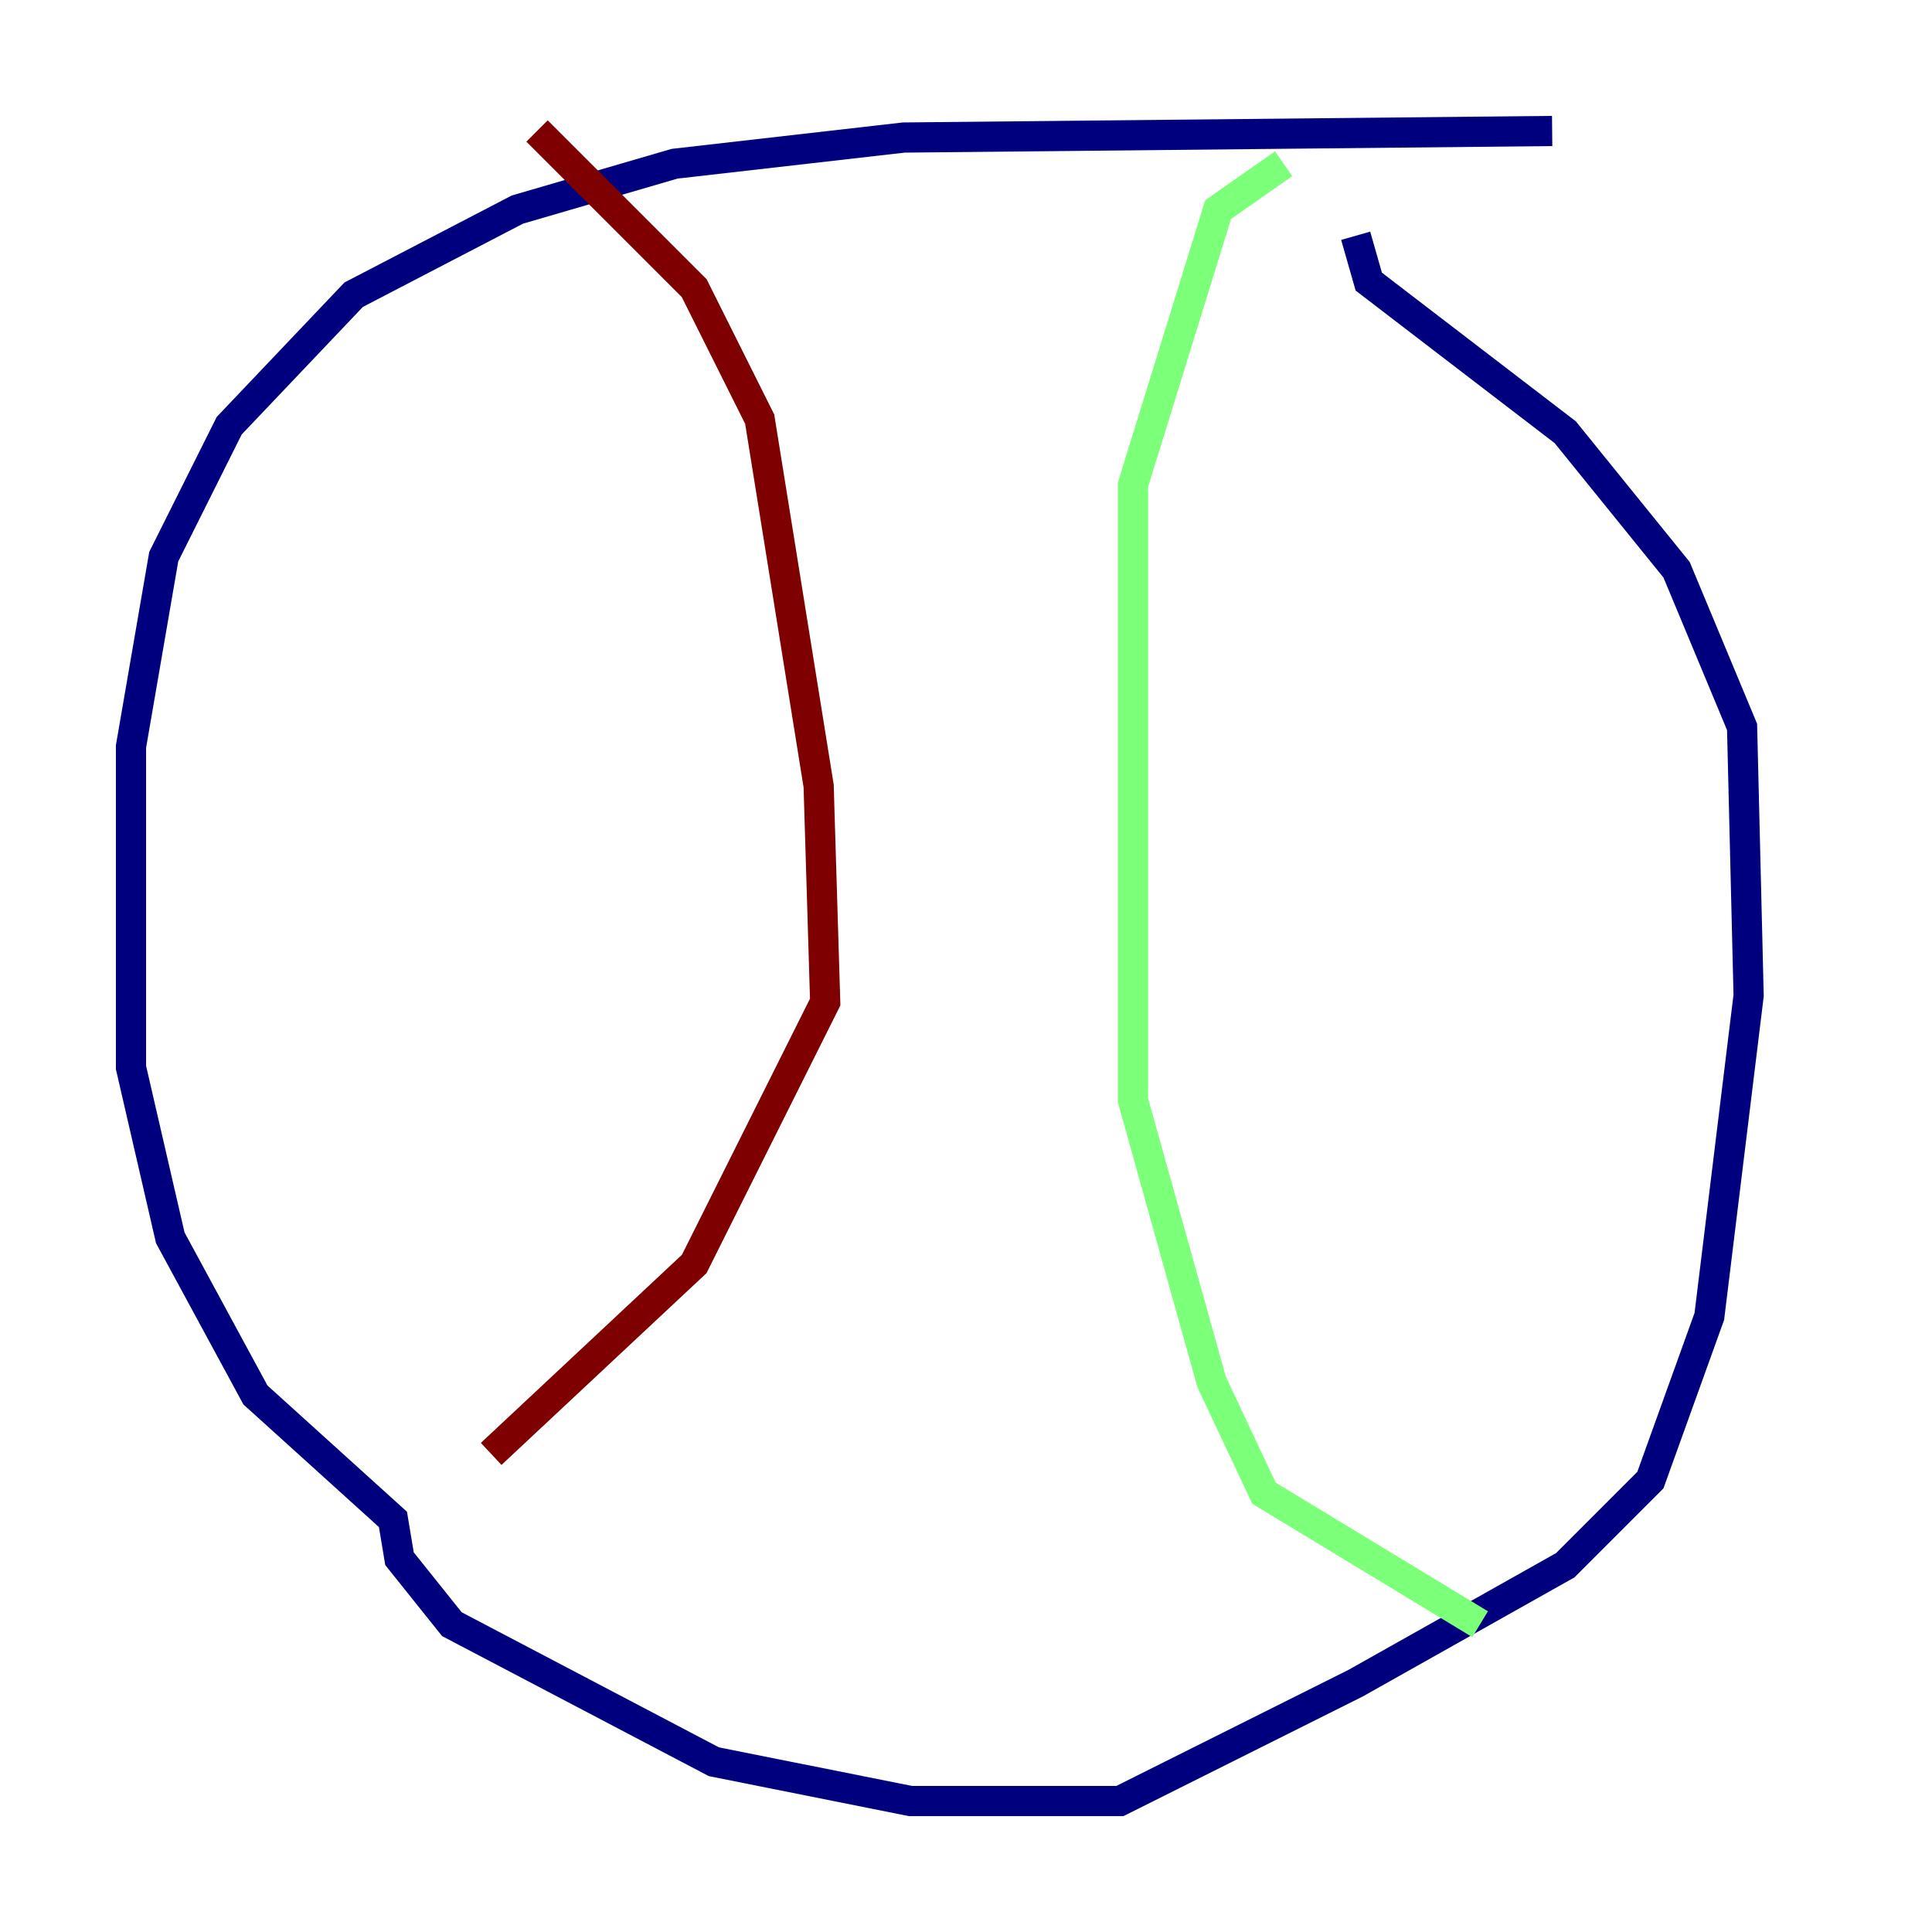 <?xml version="1.0" encoding="utf-8" ?>
<svg baseProfile="tiny" height="128" version="1.2" viewBox="0,0,128,128" width="128" xmlns="http://www.w3.org/2000/svg" xmlns:ev="http://www.w3.org/2001/xml-events" xmlns:xlink="http://www.w3.org/1999/xlink"><defs /><polyline fill="none" points="102.834,8.678 59.878,9.112 44.691,10.848 34.278,13.885 23.43,19.525 15.186,28.203 10.848,36.881 8.678,49.464 8.678,70.725 11.281,82.007 16.922,92.42 26.034,100.664 26.468,103.268 29.939,107.607 47.295,116.719 60.312,119.322 74.197,119.322 89.817,111.512 103.702,103.702 109.342,98.061 113.248,87.214 115.851,65.953 115.417,48.163 111.078,37.749 103.702,28.637 90.685,18.658 89.817,15.62" stroke="#00007f" stroke-width="2" /><polyline fill="none" points="85.044,10.848 80.705,13.885 75.064,32.108 75.064,72.895 80.271,91.552 83.742,98.929 98.061,107.607" stroke="#7cff79" stroke-width="2" /><polyline fill="none" points="35.58,8.678 45.993,19.091 50.332,27.77 54.237,52.068 54.671,66.386 45.993,83.742 32.542,96.325" stroke="#7f0000" stroke-width="2" /></svg>